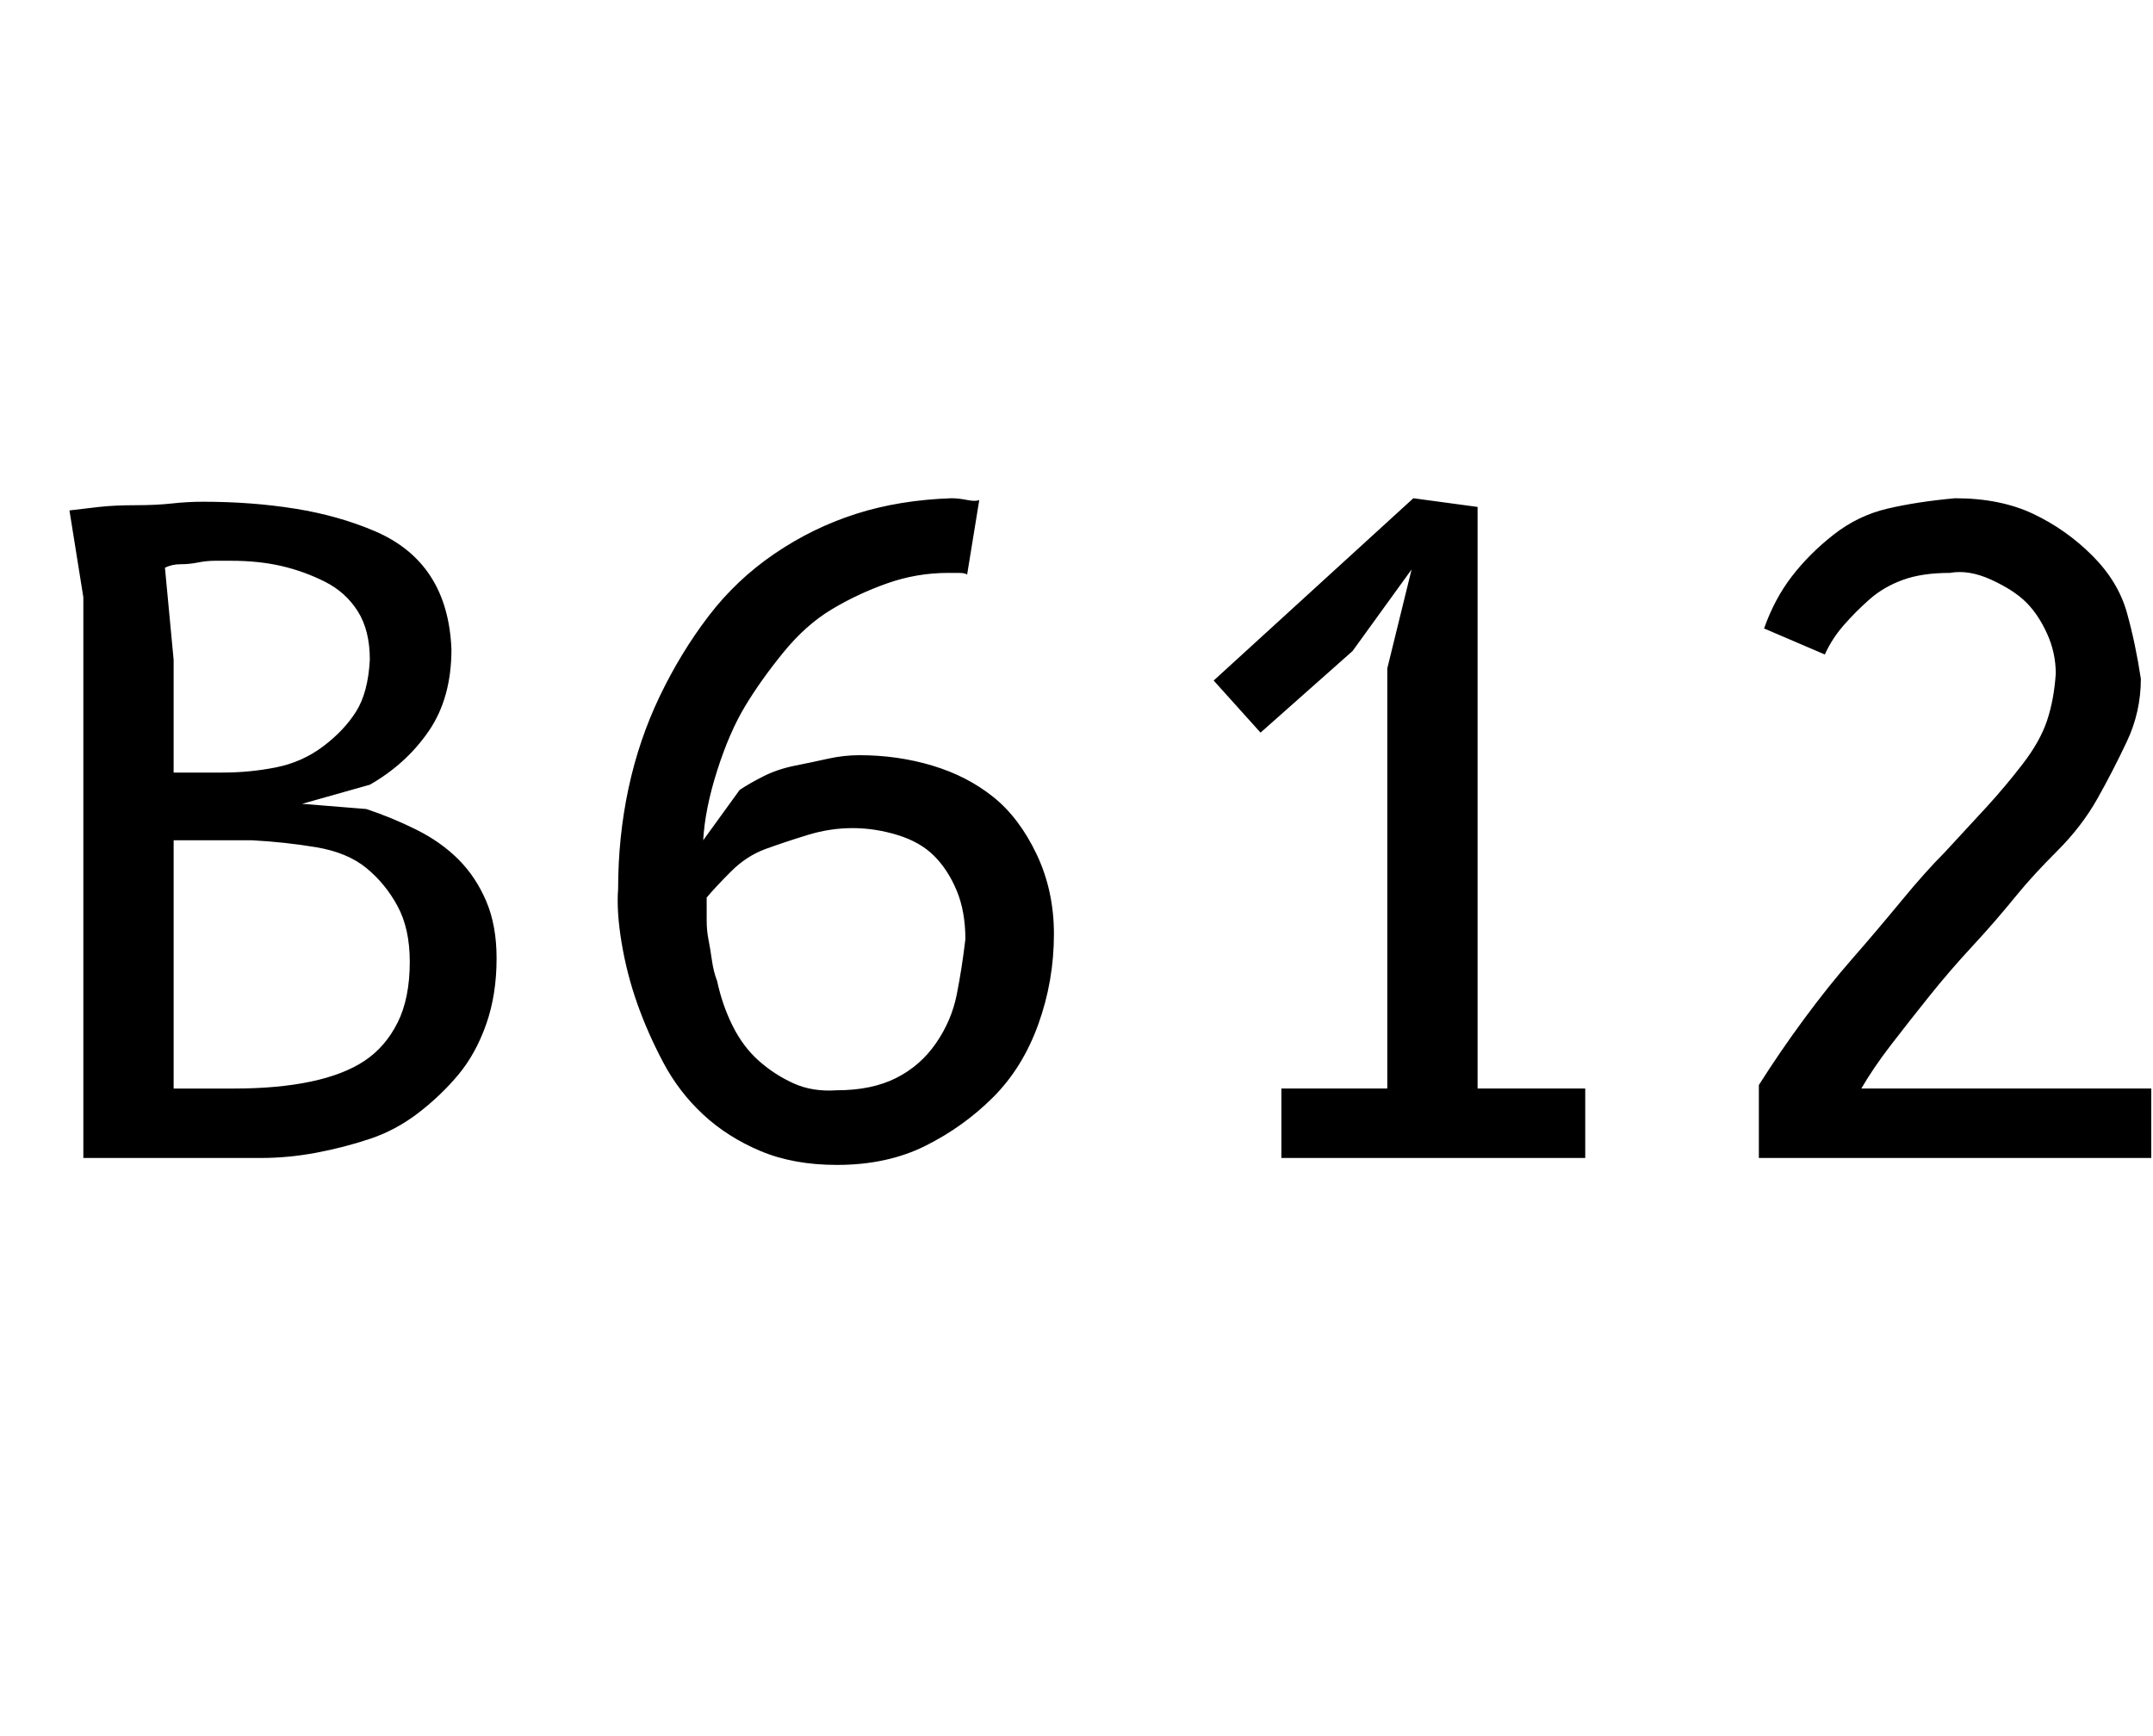 <svg id="fnt-B612" viewBox="0 0 1240 1000" xmlns="http://www.w3.org/2000/svg"><path id="b612" class="f" d="M95 327l5 53v65h28q16 0 31-3t27-12 19-20 8-30q0-17-7-28t-19-17-25-9-29-3q-4 0-9 0t-10 1-10 1-9 2m55 340h-102v-323l-8-50q8-1 17-2t21-1 21-1 18-1q28 0 53 4t46 13 32 26 12 42q0 28-13 47t-34 31l-39 11 37 3q15 5 29 12t24 17 16 24 6 33q0 21-6 38t-16 29-23 22-28 15-31 8-32 3m-50-183v143h35q25 0 44-4t31-12 19-22 7-35q0-19-7-32t-18-22-29-12-37-4h-45m464-196l-7 43q-1-1-5-1t-6 0q-18 0-35 6t-32 15-28 25-22 31-16 37-8 40l21-29q6-4 14-8t18-6 19-4 18-2q22 0 42 6t35 18 25 33 10 46q0 27-9 52t-26 42-39 28-51 11q-25 0-44-8t-33-21-23-30-15-34-9-35-2-31q0-30 6-58t18-53 28-46 38-36 47-23 55-9q4 0 9 1t7 0m-157 229q0 7 0 13t1 11 2 12 3 12q3 14 9 26t15 20 20 13 25 4q20 0 34-7t23-20 12-28 5-32q0-16-5-28t-13-20-21-12-26-4q-13 0-26 4t-24 8-20 13-14 15m506 150h-175v-40h61v-242l14-57-34 47-53 47-27-30 115-105 37 5v335h62v40m326 0h-226v-42q12-19 26-38t28-35 28-33 25-28q13-14 24-26t21-25 14-25 5-27q0-12-5-23t-12-18-20-13-24-4q-16 0-27 4t-19 11-15 15-11 17l-35-15q6-17 16-30t24-24 31-15 39-6q26 0 45 9t34 24 20 33 8 38q0 19-8 36t-17 33-23 30-23 25q-13 16-26 30t-25 29-22 28-17 25h167v40" />
</svg>